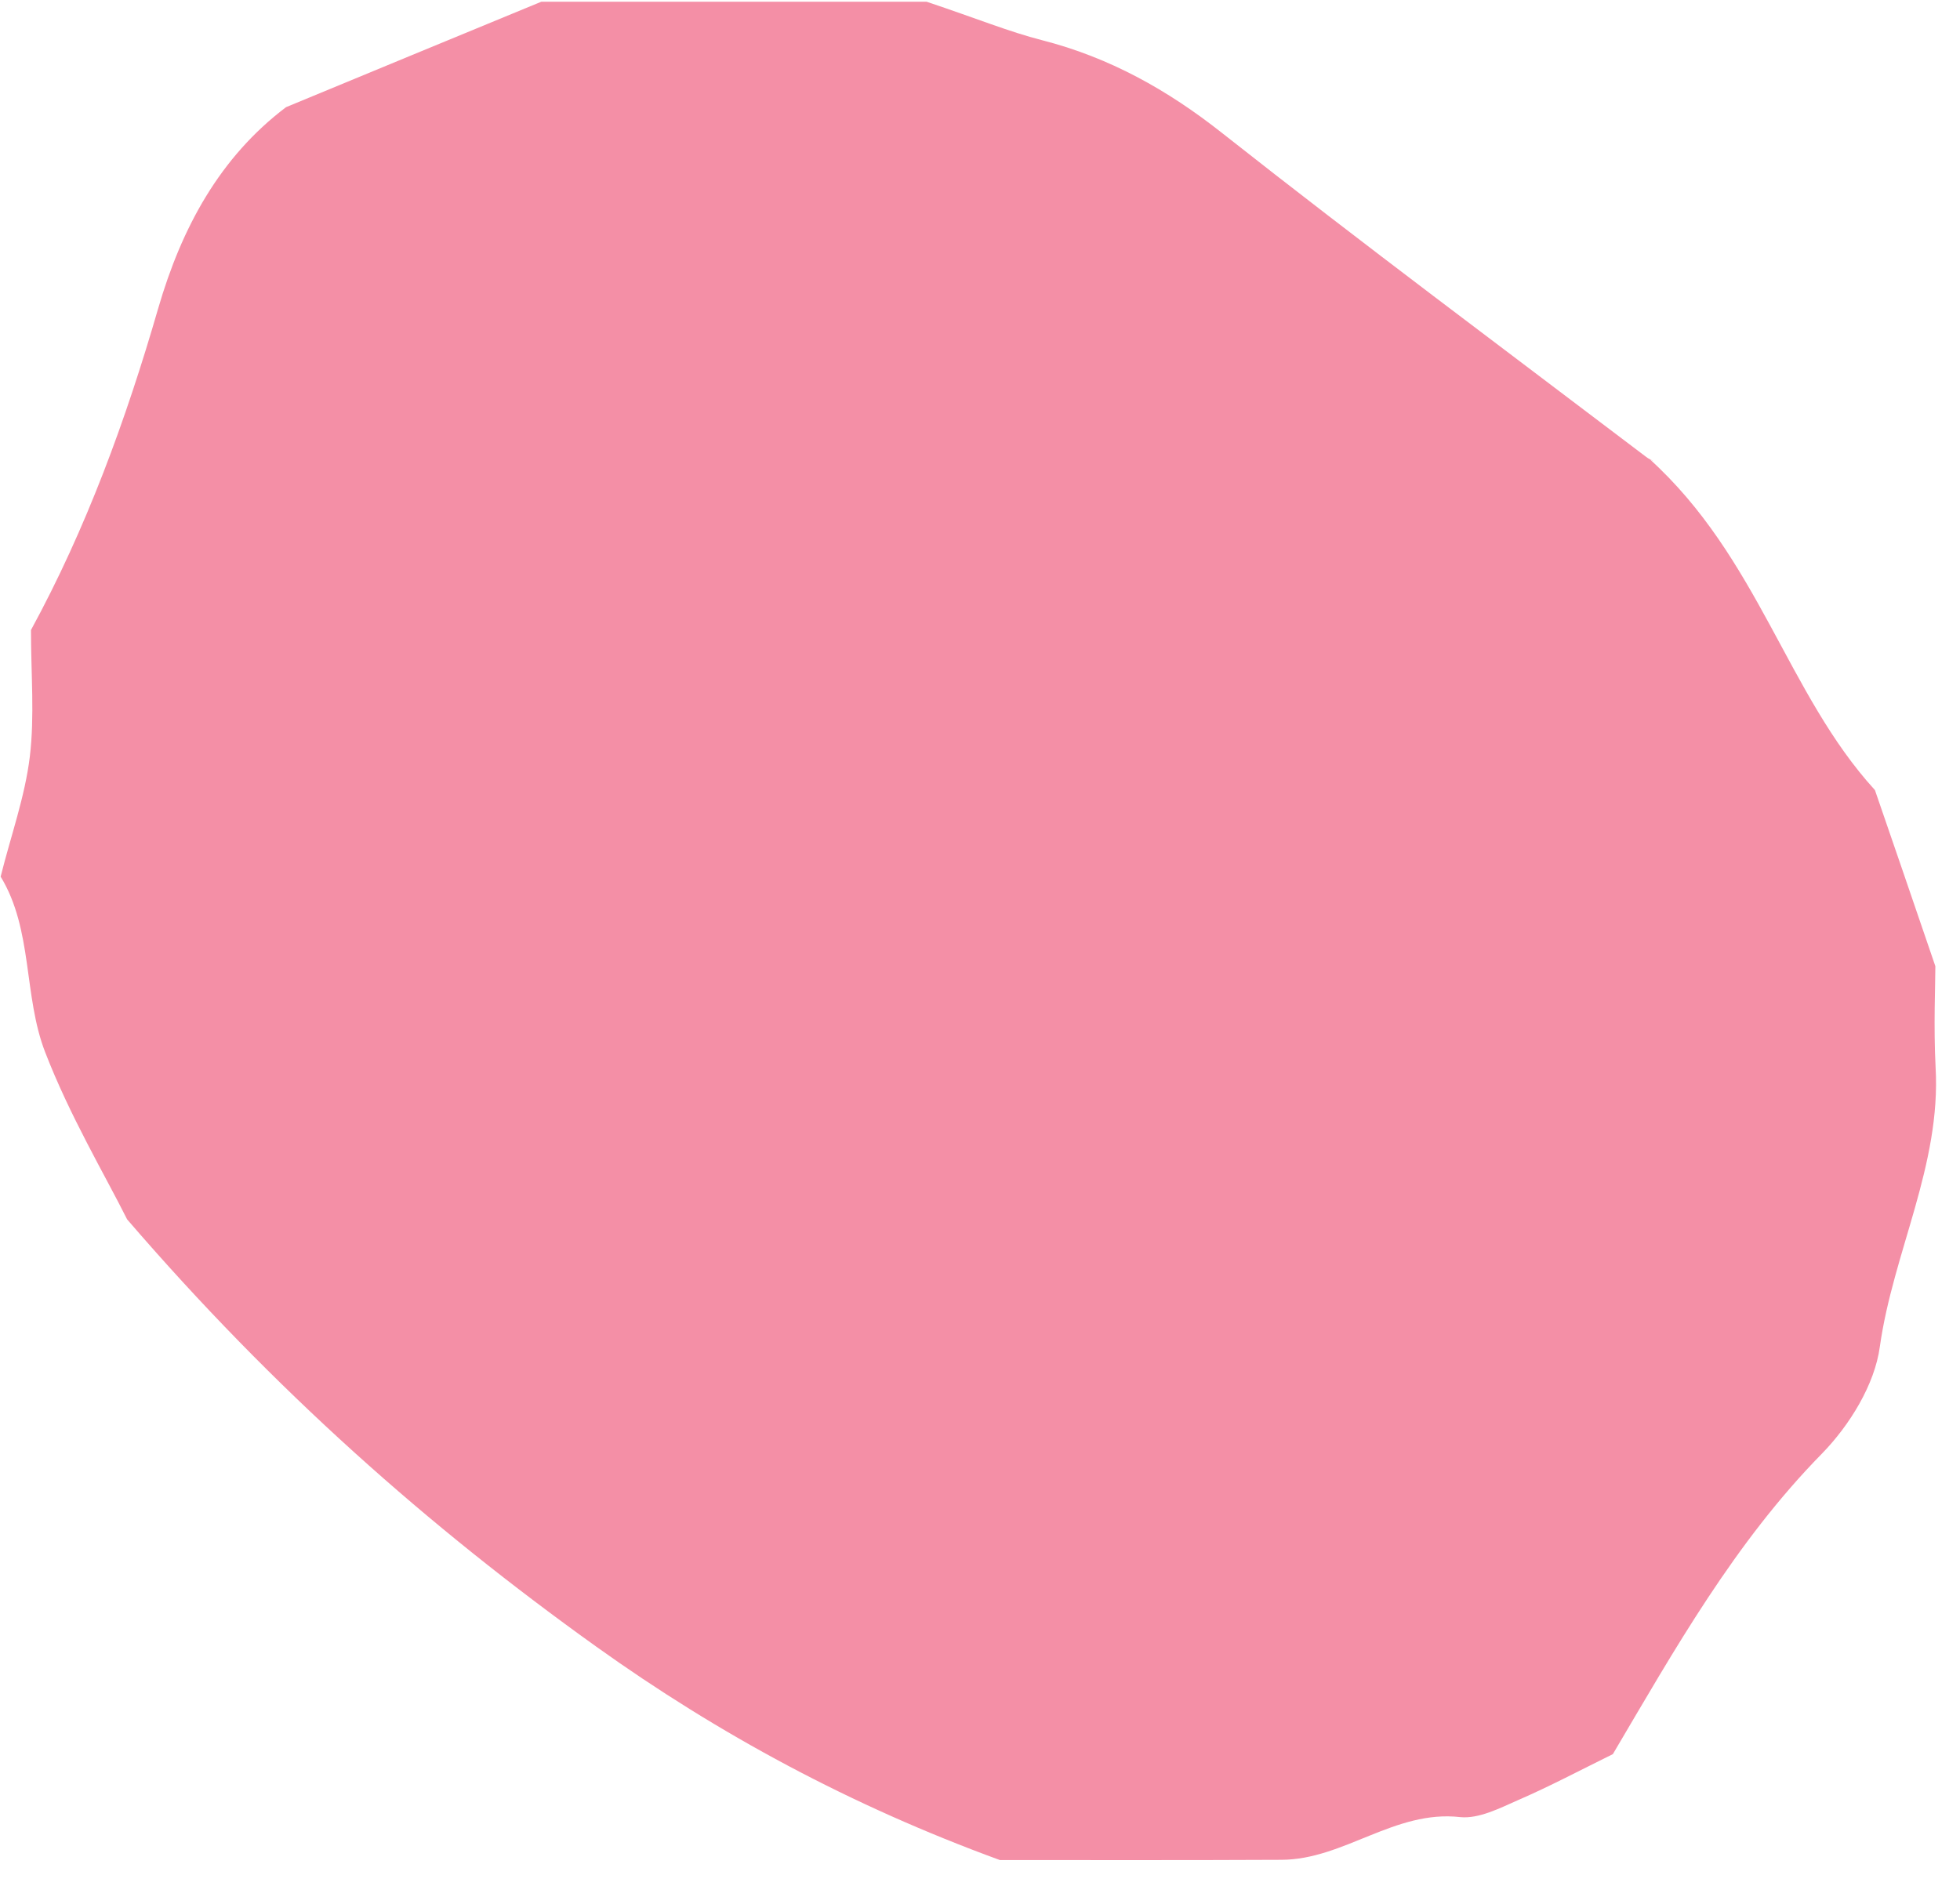 <?xml version="1.0" encoding="UTF-8" standalone="no"?>
<!DOCTYPE svg PUBLIC "-//W3C//DTD SVG 1.1//EN" "http://www.w3.org/Graphics/SVG/1.1/DTD/svg11.dtd">
<svg width="100%" height="100%" viewBox="0 0 35 34" version="1.1" xmlns="http://www.w3.org/2000/svg" xmlns:xlink="http://www.w3.org/1999/xlink" xml:space="preserve" xmlns:serif="http://www.serif.com/" style="fill-rule:evenodd;clip-rule:evenodd;stroke-linejoin:round;stroke-miterlimit:1.414;">
    <g transform="matrix(1,0,0,1,-122.54,-386.046)">
        <g transform="matrix(4.167,0,0,4.167,0,0)">
            <g transform="matrix(1,0,0,1,33.378,100.617)">
                <path d="M0,-7.966C0.218,-7.893 0.354,-7.837 0.495,-7.801C0.784,-7.727 1.033,-7.588 1.268,-7.402C1.865,-6.931 2.475,-6.477 3.081,-6.017C3.103,-6 3.131,-5.989 3.097,-6.007C3.566,-5.582 3.687,-5 4.064,-4.587C4.14,-4.366 4.216,-4.146 4.323,-3.832C4.323,-3.751 4.315,-3.575 4.324,-3.399C4.348,-2.979 4.142,-2.606 4.085,-2.201C4.063,-2.038 3.955,-1.864 3.837,-1.743C3.463,-1.362 3.206,-0.904 2.941,-0.455C2.797,-0.384 2.669,-0.316 2.535,-0.258C2.456,-0.223 2.366,-0.177 2.287,-0.185C2.006,-0.217 1.789,-0.003 1.521,-0.002C1.109,0 0.697,-0.001 0.314,-0.001C-0.324,-0.234 -0.892,-0.541 -1.416,-0.916C-2.134,-1.43 -2.795,-2.014 -3.426,-2.747C-3.521,-2.937 -3.672,-3.191 -3.777,-3.463C-3.871,-3.705 -3.829,-3.988 -3.968,-4.216C-3.924,-4.392 -3.864,-4.558 -3.843,-4.73C-3.822,-4.904 -3.838,-5.082 -3.838,-5.273C-3.601,-5.708 -3.431,-6.174 -3.293,-6.651C-3.192,-6.999 -3.028,-7.3 -2.745,-7.514C-2.384,-7.664 -2.033,-7.808 -1.651,-7.966L0,-7.966Z" style="fill:rgb(244,143,166);fill-rule:nonzero;"/>
            </g>
        </g>
    </g>
</svg>
